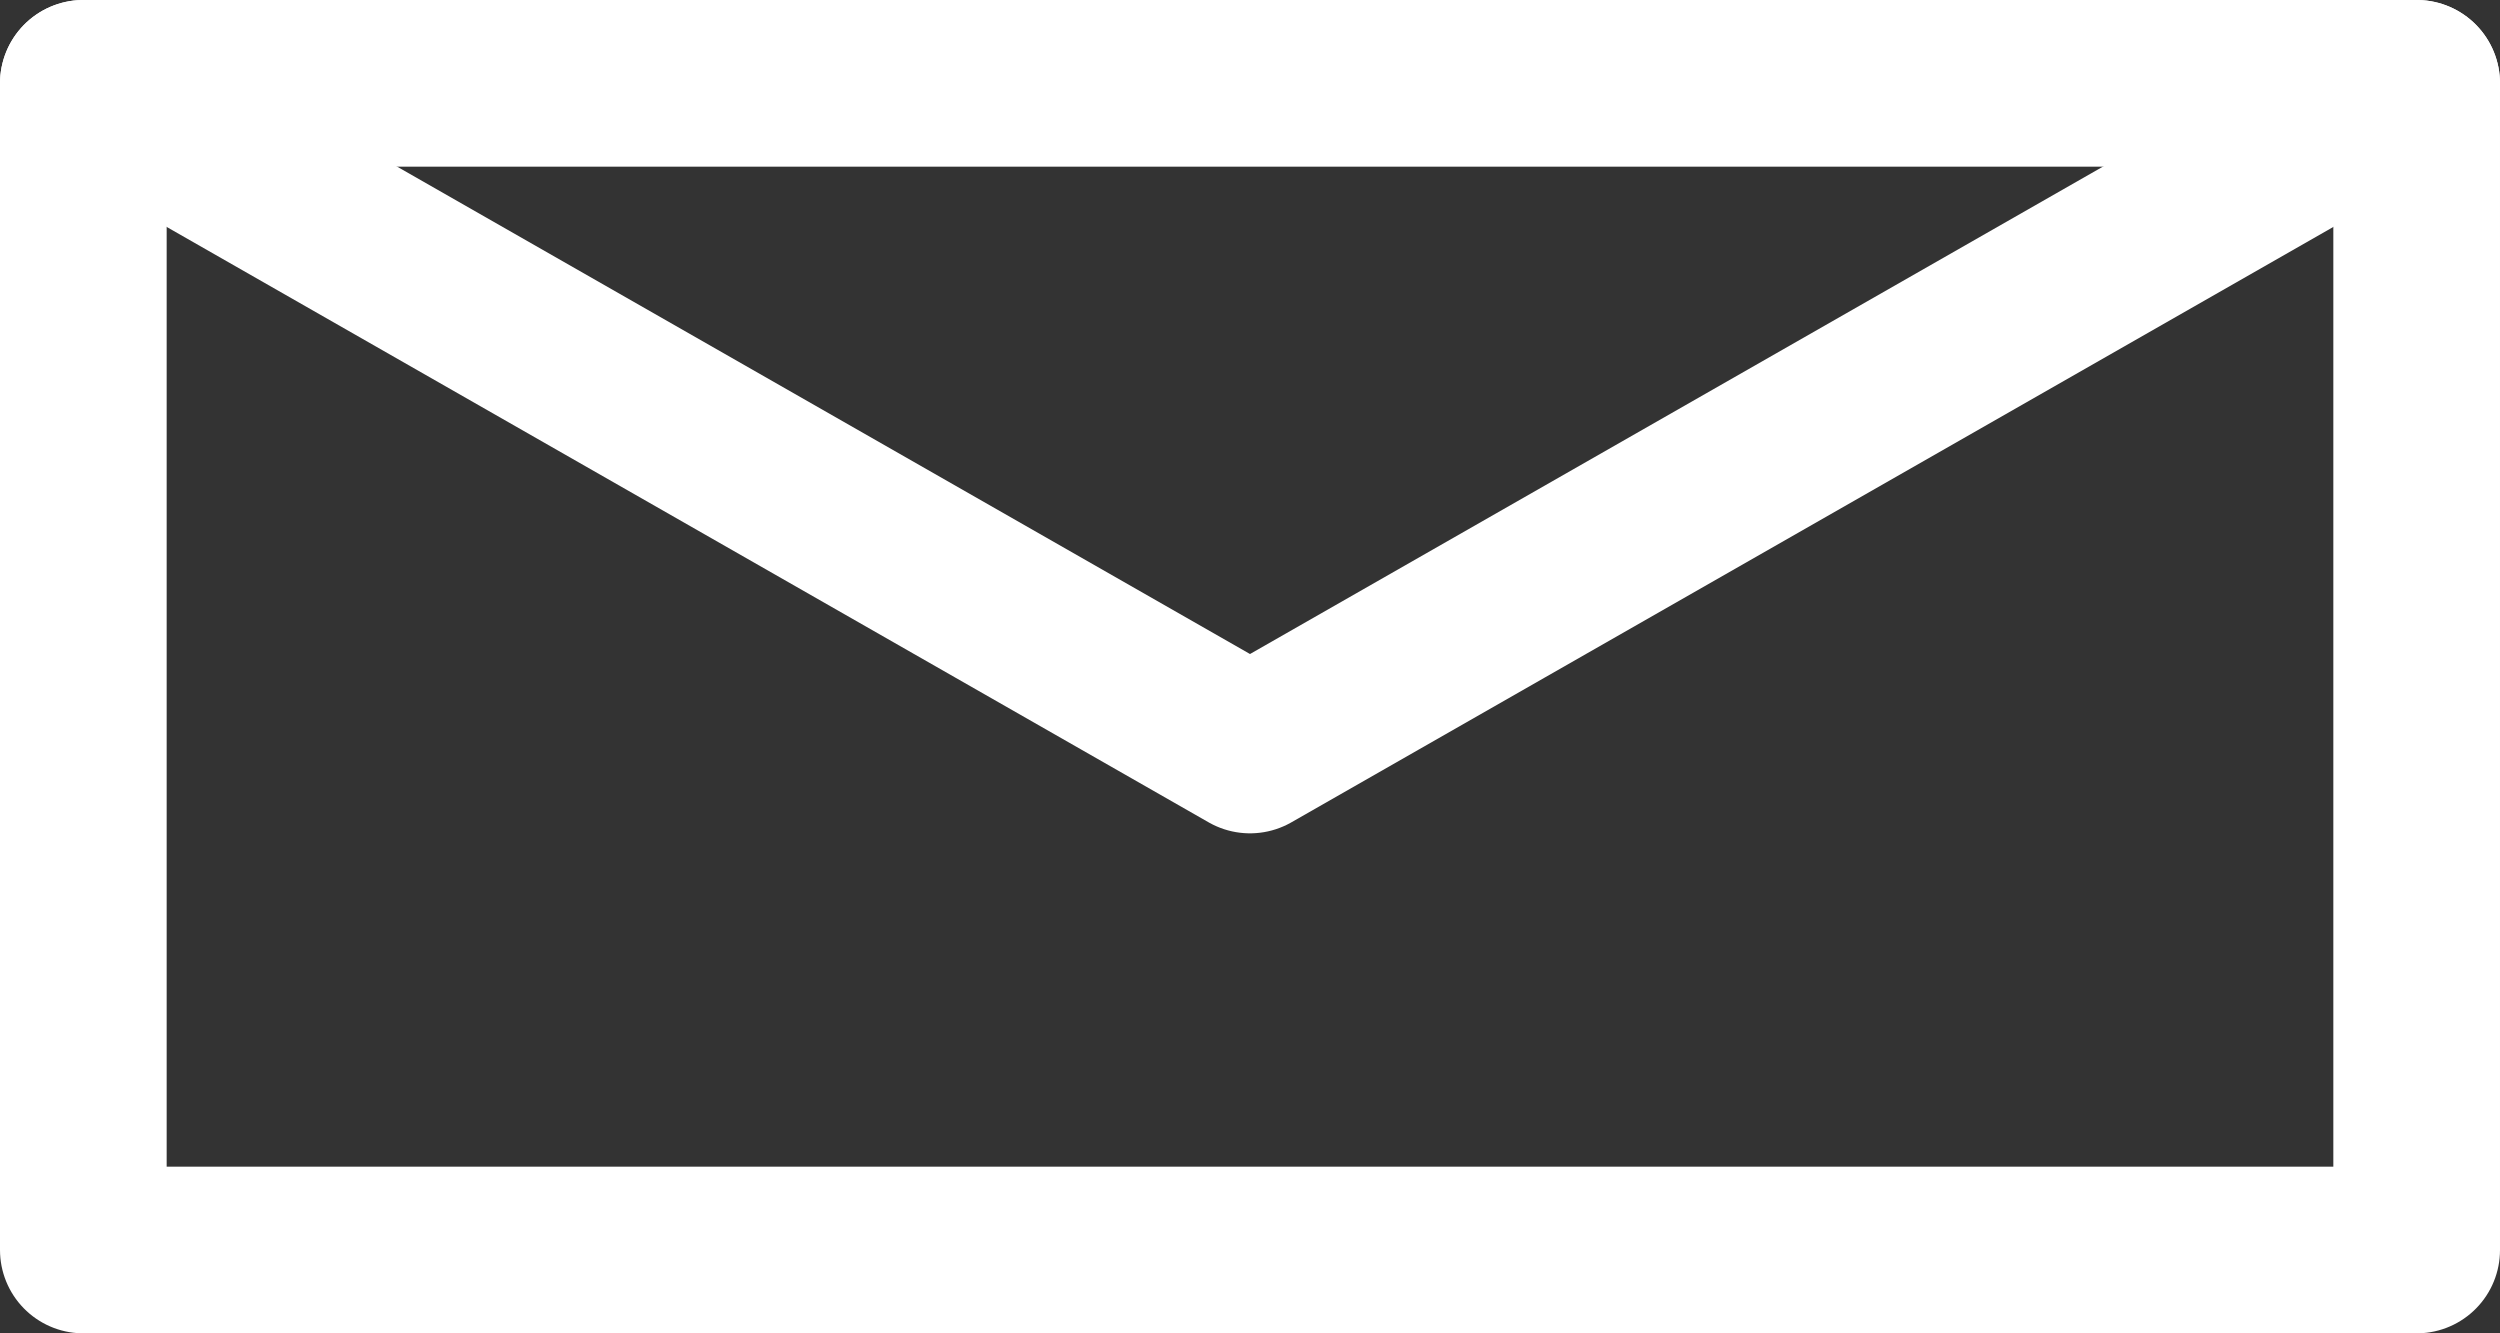 <?xml version="1.0" encoding="UTF-8" standalone="no"?>
<svg
   xmlns:dc="http://purl.org/dc/elements/1.1/"
   xmlns:cc="http://creativecommons.org/ns#"
   xmlns:rdf="http://www.w3.org/1999/02/22-rdf-syntax-ns#"
   xmlns:svg="http://www.w3.org/2000/svg"
   xmlns="http://www.w3.org/2000/svg"
   xmlns:sodipodi="http://sodipodi.sourceforge.net/DTD/sodipodi-0.dtd"
   xmlns:inkscape="http://www.inkscape.org/namespaces/inkscape"
   version="1.1"
   id="Layer_1"
   x="0px"
   y="0px"
   viewBox="0 0 75 40"
   enable-background="new 0 0 77.801 71.16"
   xml:space="preserve"
   preserveAspectRatio="xMinYMin meet"
   width="100%"
   height="100%"
   inkscape:version="0.48.5 r10040"
   sodipodi:docname="mail-lg.svg"><rect x="0" y="0" width="75" height="40" fill="#333333" stroke="none"/><sodipodi:namedview
     pagecolor="#000000"
     bordercolor="#666666"
     borderopacity="1"
     objecttolerance="10"
     gridtolerance="10"
     guidetolerance="10"
     inkscape:pageopacity="0"
     inkscape:pageshadow="2"
     inkscape:window-width="1279"
     inkscape:window-height="1014"
     id="namedview5064"
     showgrid="false"
     fit-margin-top="0"
     fit-margin-left="0"
     fit-margin-right="0"
     fit-margin-bottom="0"
     inkscape:zoom="2.3450984"
     inkscape:cx="-4.5358901"
     inkscape:cy="-10.770042"
     inkscape:window-x="1280"
     inkscape:window-y="27"
     inkscape:window-maximized="0"
     inkscape:current-layer="Layer_1"
     inkscape:showpageshadow="false" /><defs
     id="defs5066" /><g
     id="letter-icon"
     style="fill:none;stroke:#ffffff;stroke-width:5;stroke-linecap:round;stroke-linejoin:round;stroke-miterlimit:4;stroke-opacity:1;stroke-dasharray:none"
     transform="translate(-17.5,-32.5)"><rect
       id="letter-outer"
       width="70"
       height="35"
       x="20"
       y="35" /><path
       d="M 20,35 55,55 90,35"
       id="letter-inner"
       inkscape:connector-curvature="0"
       sodipodi:nodetypes="ccc" /></g></svg>